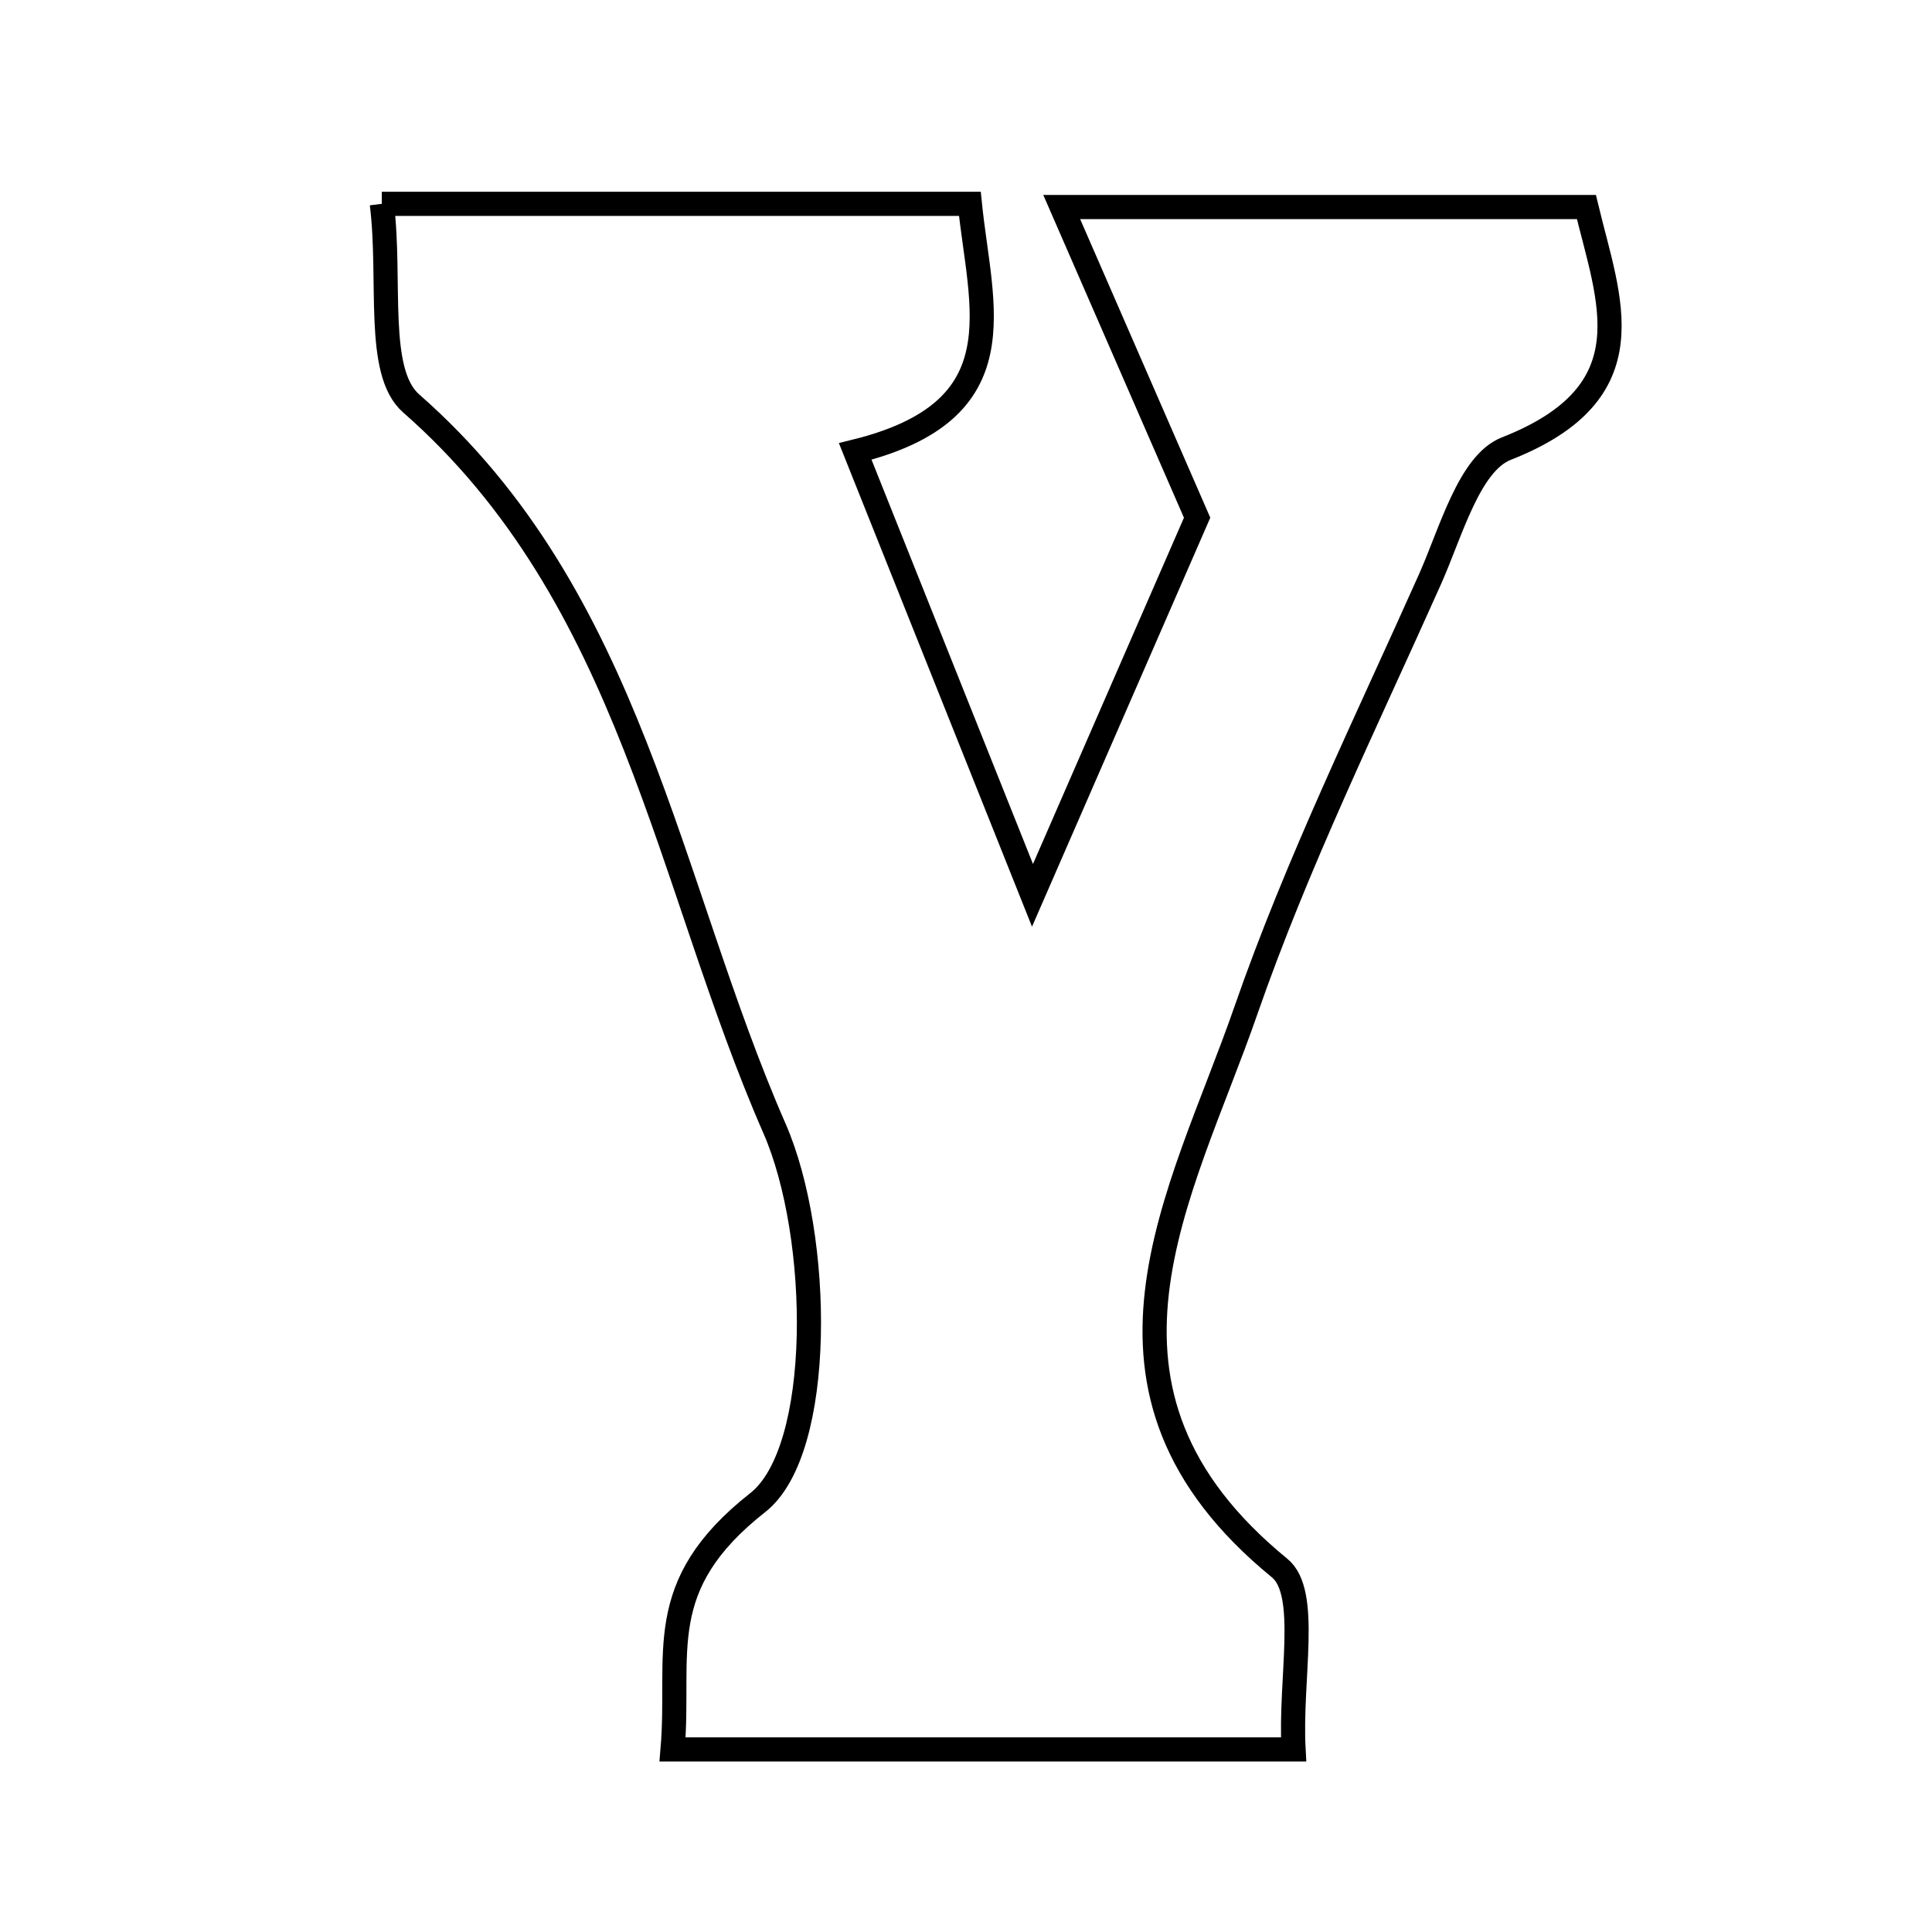 <svg xmlns="http://www.w3.org/2000/svg" viewBox="0.0 0.0 24.0 24.0" height="200px" width="200px"><path fill="none" stroke="black" stroke-width=".3" stroke-opacity="1.0"  filling="0" d="M4.743 2.532 C7.29 2.532 9.574 2.532 12.048 2.532 C12.179 3.823 12.675 5.102 10.624 5.608 C11.294 7.285 11.932 8.882 12.826 11.122 C13.753 8.995 14.418 7.471 14.871 6.431 C14.24 4.982 13.794 3.96 13.189 2.572 C15.693 2.572 17.6 2.572 19.707 2.572 C19.986 3.735 20.496 4.872 18.712 5.573 C18.252 5.753 18.024 6.612 17.765 7.193 C16.973 8.968 16.113 10.722 15.477 12.552 C14.673 14.868 13.192 17.268 15.896 19.479 C16.271 19.785 16.021 20.856 16.069 21.732 C13.452 21.732 10.995 21.732 8.355 21.732 C8.456 20.536 8.091 19.705 9.414 18.665 C10.239 18.016 10.208 15.361 9.621 14.018 C8.284 10.964 7.852 7.416 5.107 5.011 C4.66 4.619 4.862 3.485 4.743 2.532"></path></svg>